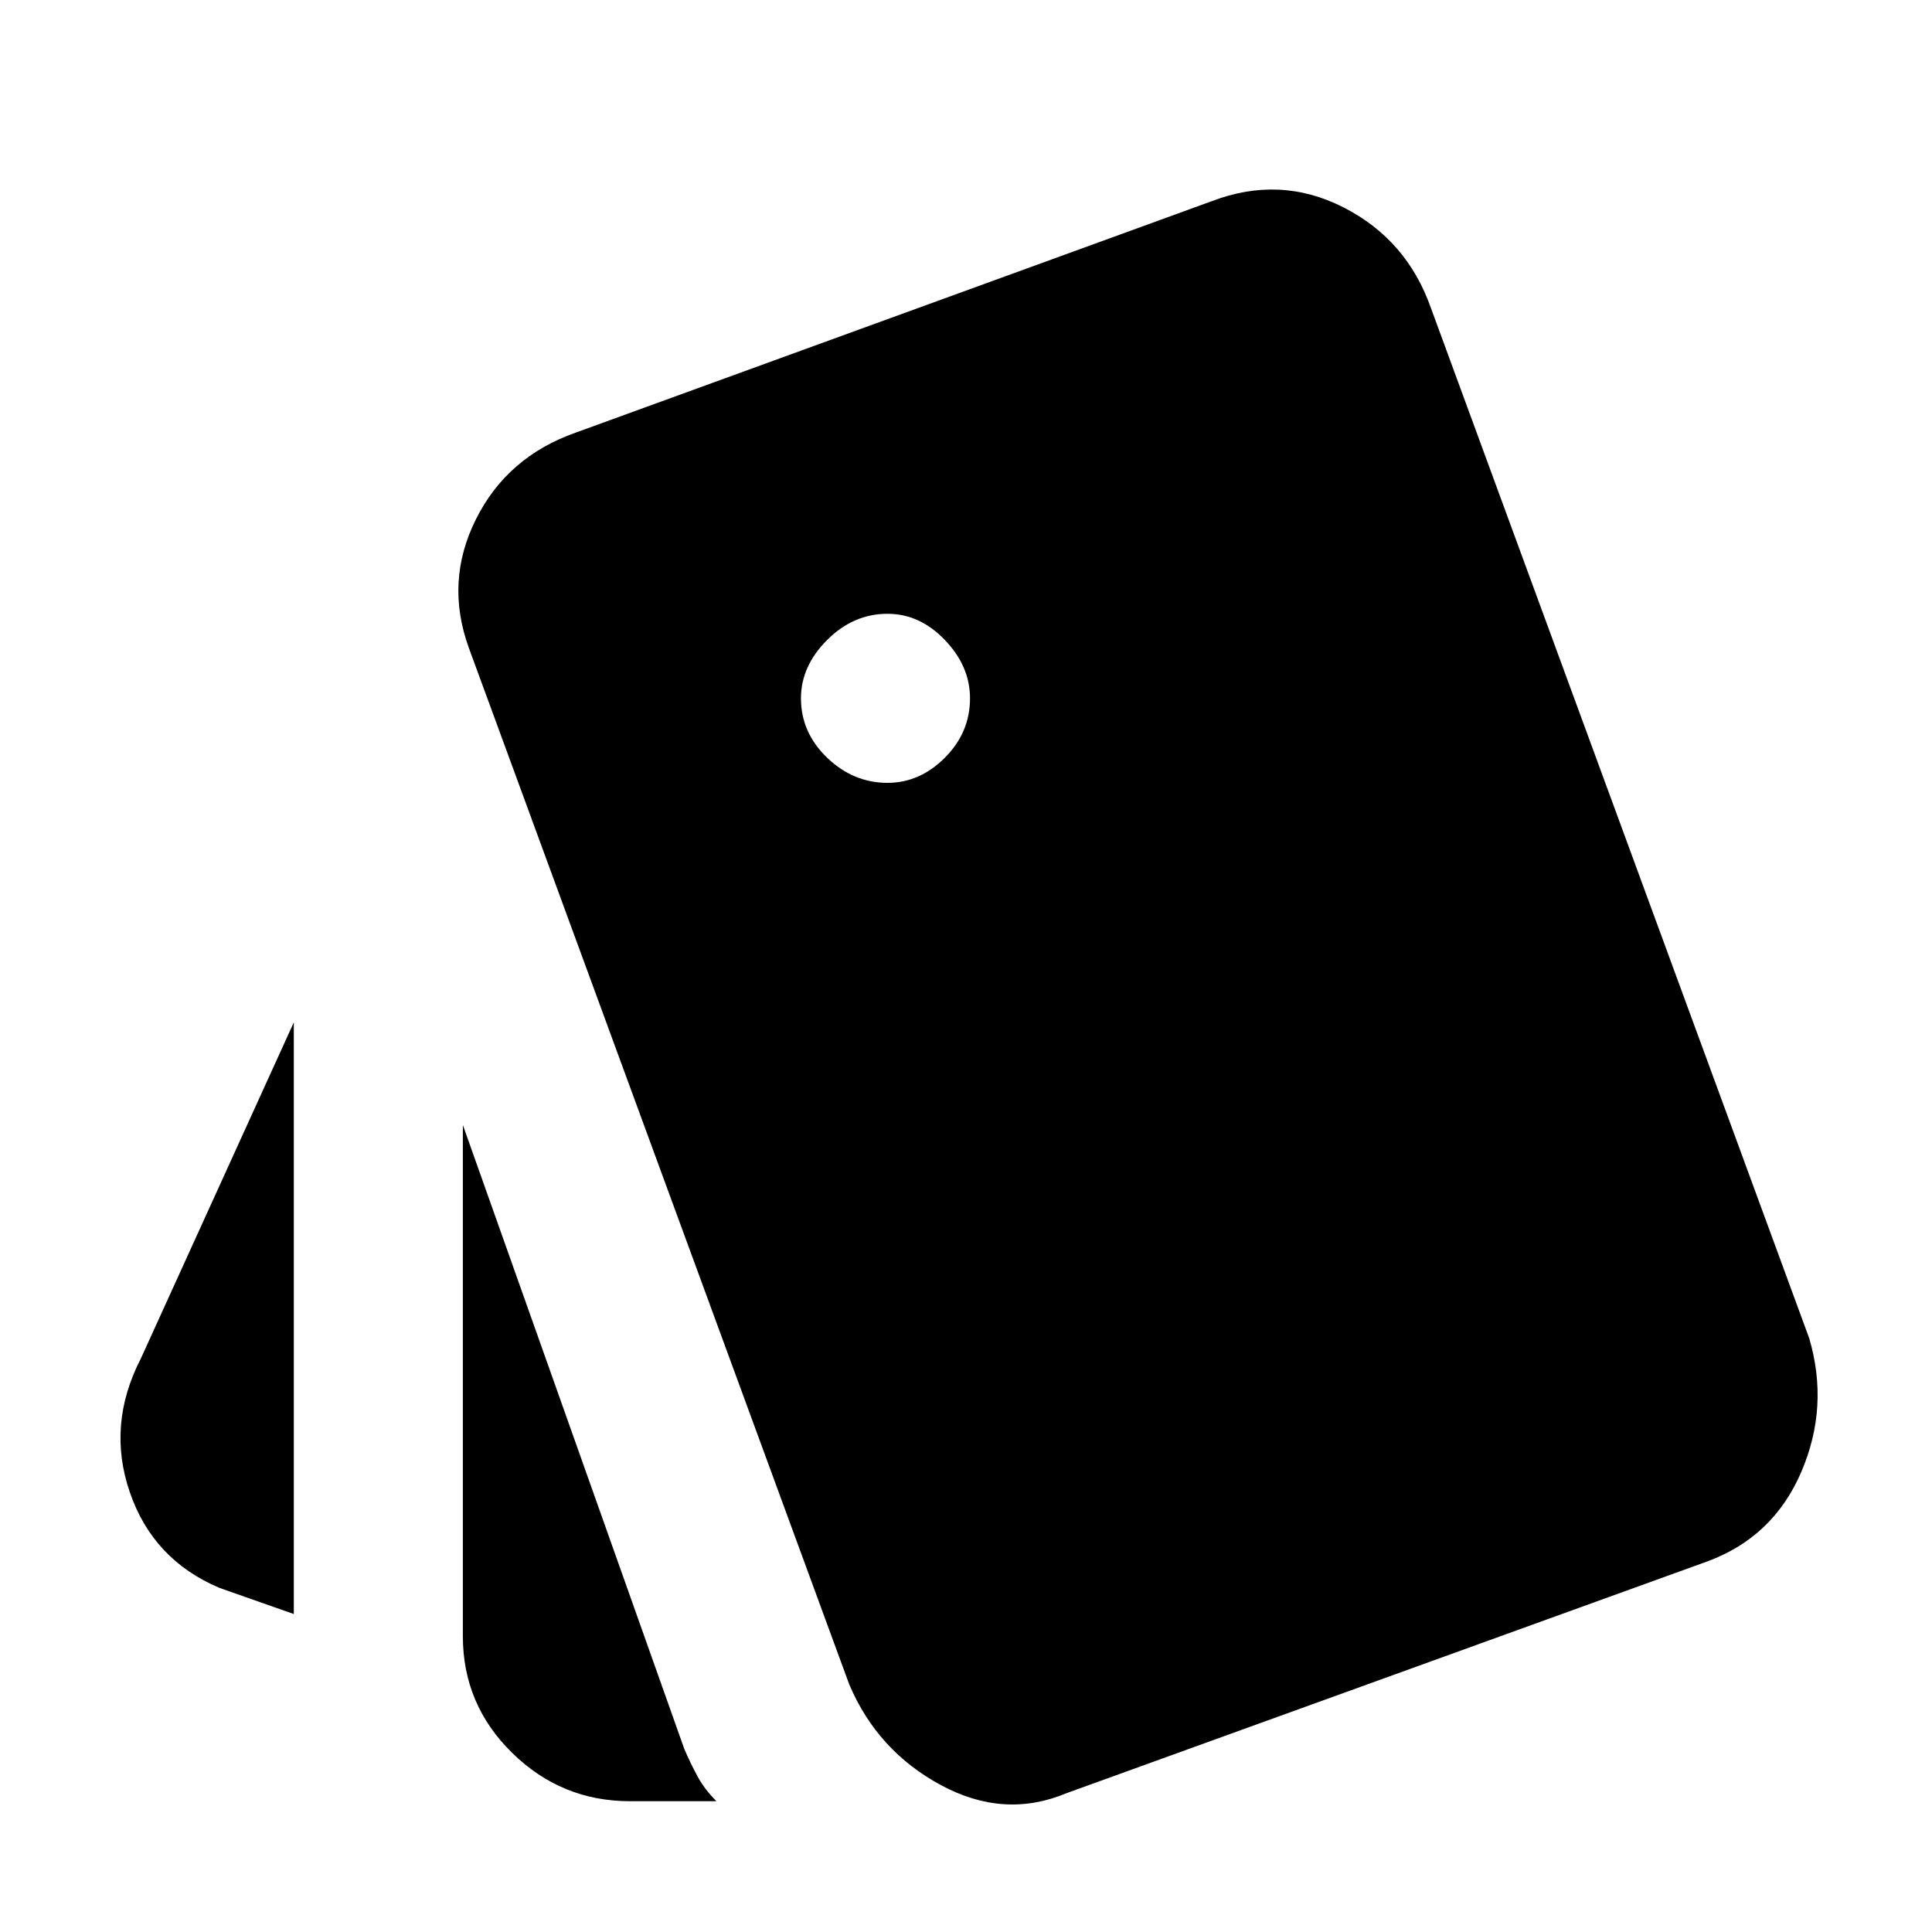 <svg xmlns="http://www.w3.org/2000/svg" height="40" width="40"><path d="M6.083 33.417 4.542 32.875Q3.167 32.292 2.688 30.896Q2.208 29.5 2.917 28.125L6.083 21.167ZM13.042 37.292Q11.625 37.292 10.604 36.292Q9.583 35.292 9.583 33.875V23.292L14.167 36.208Q14.292 36.5 14.438 36.771Q14.583 37.042 14.833 37.292ZM22.083 37.125Q20.792 37.667 19.479 36.958Q18.167 36.25 17.583 34.875L9.708 13.417Q9.208 12.042 9.854 10.75Q10.5 9.458 11.917 8.958L25.083 4.167Q26.5 3.625 27.812 4.292Q29.125 4.958 29.625 6.375L37.458 27.708Q37.875 29.125 37.292 30.479Q36.708 31.833 35.333 32.333ZM18.375 16.208Q19.042 16.208 19.562 15.688Q20.083 15.167 20.083 14.458Q20.083 13.792 19.562 13.25Q19.042 12.708 18.375 12.708Q17.667 12.708 17.125 13.25Q16.583 13.792 16.583 14.458Q16.583 15.167 17.125 15.688Q17.667 16.208 18.375 16.208Z"/></svg>